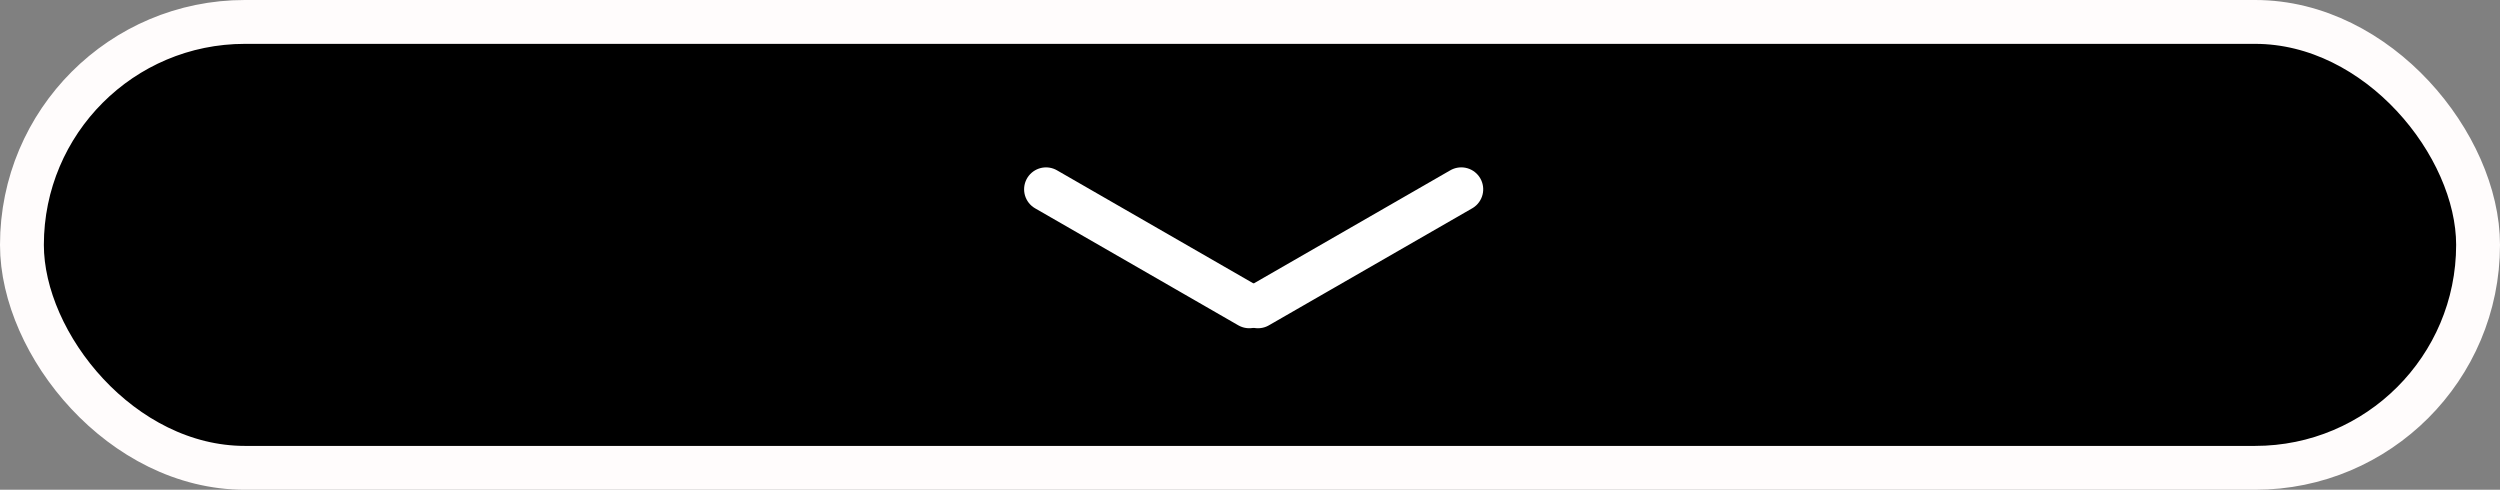 <svg width="342" height="67" viewBox="0 0 342 67" fill="none" xmlns="http://www.w3.org/2000/svg">
<rect x="0" y="0" width="342" height="67" fill="#808080" stroke="none"/>
<rect x="3" y="3" width="336" height="61" rx="30.5" fill="black" stroke="#FFFCFC" stroke-width="6"/>
<line x1="143.097" y1="25.897" x2="170.897" y2="41.903" stroke="white" stroke-width="6" stroke-linecap="round"/>
<line x1="3" y1="-3" x2="35.079" y2="-3" transform="matrix(-0.867 0.499 0.499 0.867 204 27)" stroke="white" stroke-width="6" stroke-linecap="round"/>
</svg>
